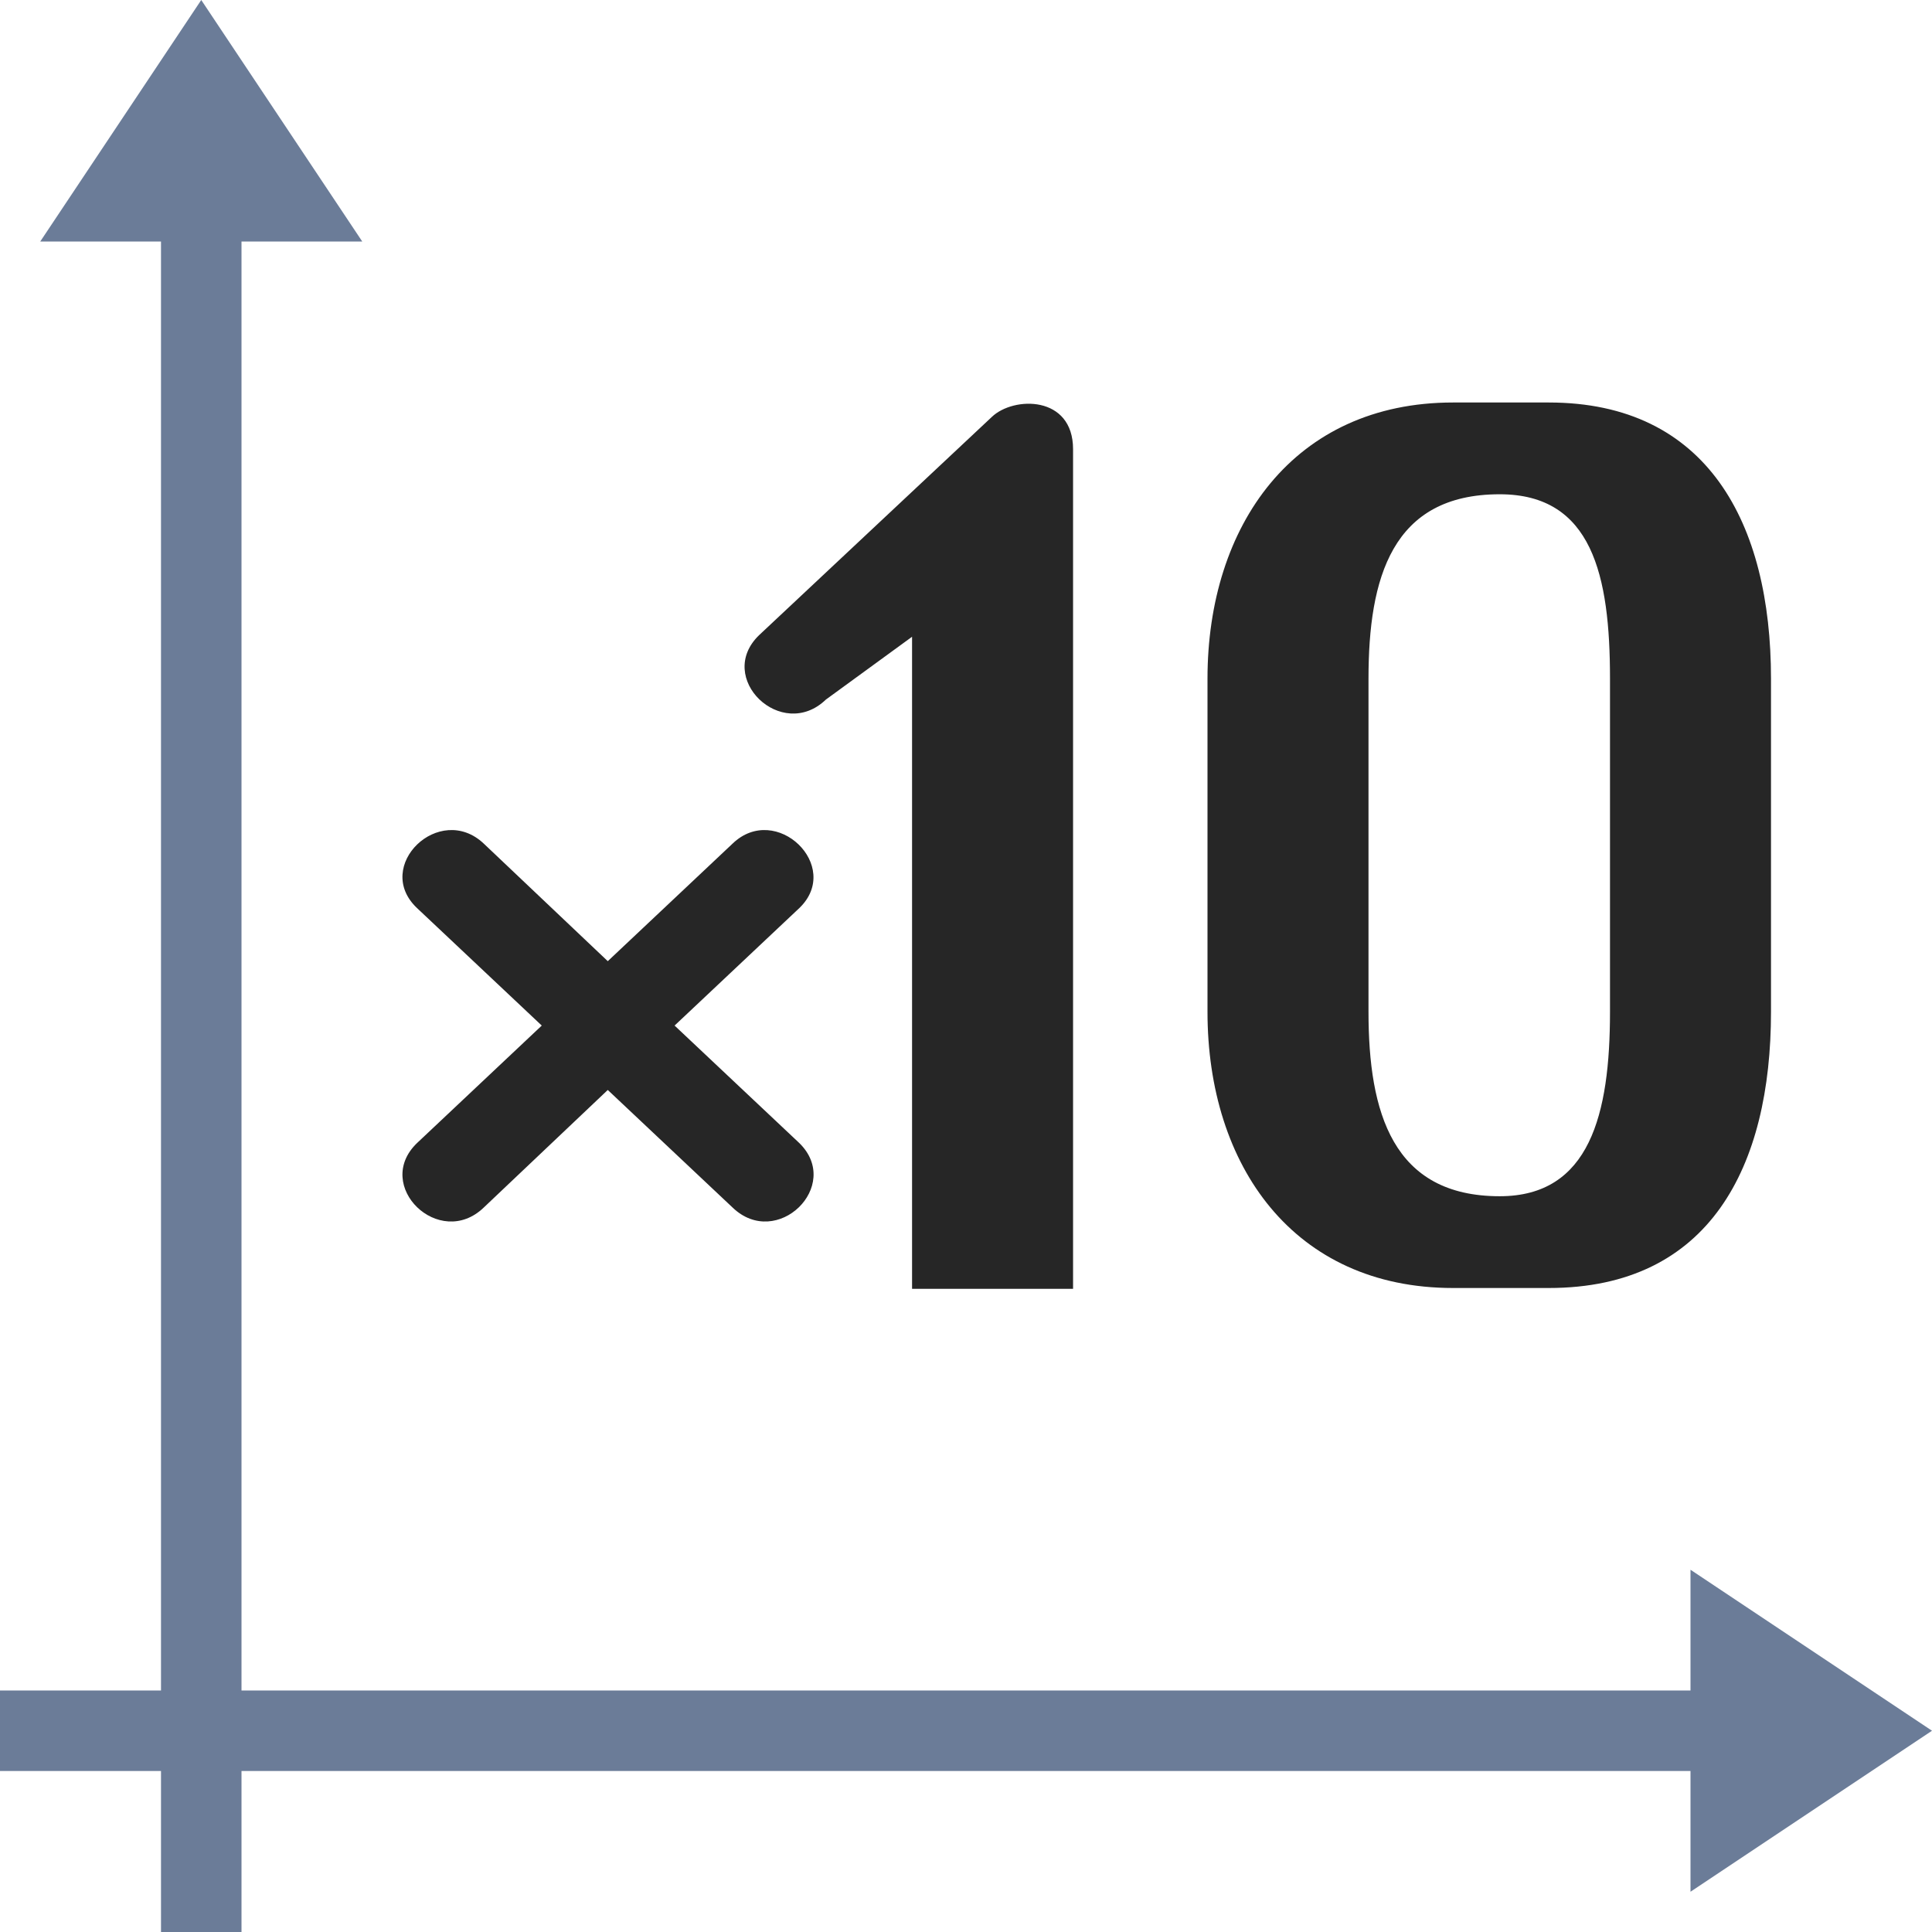 <svg height="24" width="24" xmlns="http://www.w3.org/2000/svg">
<path d="m2.5 24v-23" fill="none" stroke="#6b7c98"/>
<path d="m.5 3 2-3 2 3" fill="#6b7c98" fill-rule="evenodd"/>
<path d="m0 21.5h23" fill="none" stroke="#6b7c98"/>
<path d="m21 19.5 3 2-3 2" fill="#6b7c98" fill-rule="evenodd"/>
<path d="m7.55 11.94 1.55-1.46c.54-.52 1.37.28.83.8l-1.55 1.46 1.55 1.46c.54.53-.28 1.33-.83.8l-1.55-1.46-1.54 1.46c-.55.53-1.38-.27-.83-.8l1.55-1.46-1.55-1.46c-.55-.52.28-1.32.83-.8zm5.78 4.07h-2v-8.1l-1.07.78c-.55.53-1.38-.27-.83-.8l2.89-2.71c.27-.26 1.01-.27 1.01.4zm8.67-3.44c0 1.92-.76 3.43-2.76 3.43h-1.19c-1.98 0-3.05-1.52-3.05-3.43v-4.14c0-1.9 1.07-3.43 3.05-3.43h1.19c1.97 0 2.76 1.5 2.76 3.43zm-2 0v-4.14c0-1.28-.22-2.29-1.37-2.29-1.34 0-1.63 1.04-1.63 2.29v4.14c0 1.25.3 2.29 1.63 2.29 1.12 0 1.37-1.02 1.37-2.29z" fill-opacity=".85" stroke-opacity=".64" stroke-width="2"/>
</svg>
